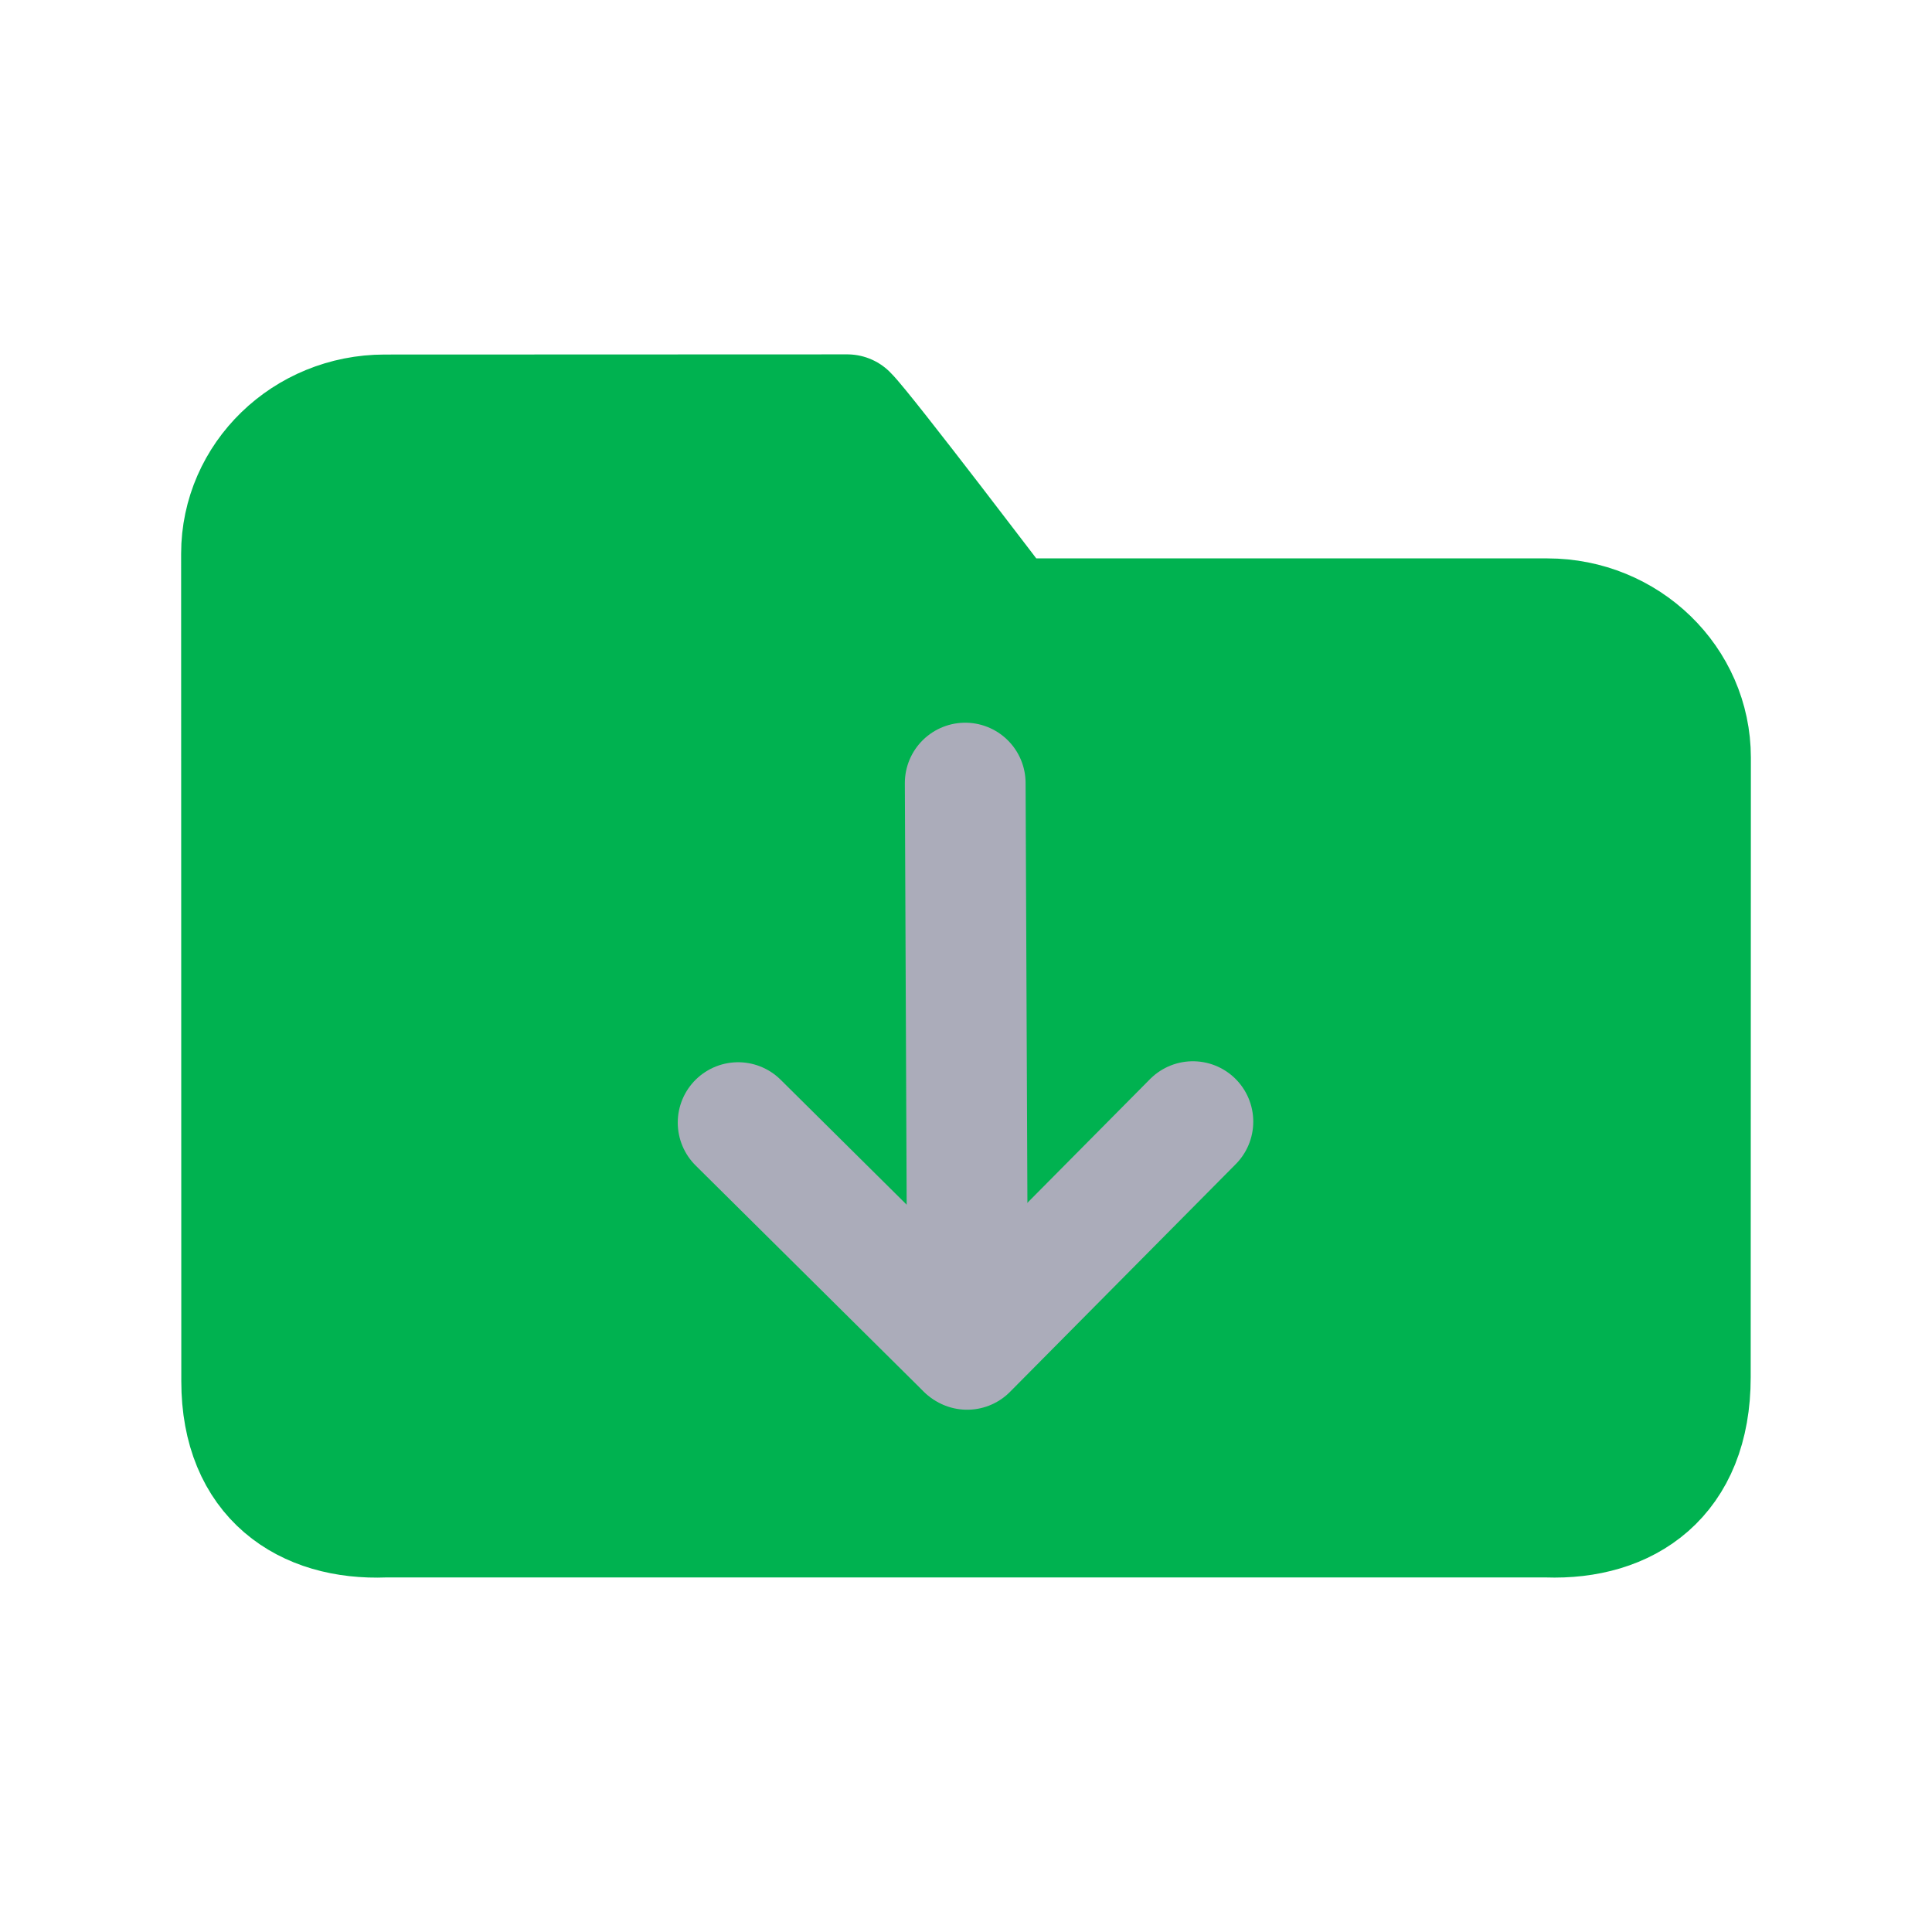 <svg width="128" height="128" viewBox="0 0 128 128" fill="none" xmlns="http://www.w3.org/2000/svg">
<path d="M102.513 40.995C107.752 40.995 112 45.114 112 50.195L111.988 91.249C111.988 97.891 107.745 100.696 102.501 100.511H25.499C20.255 100.722 16.012 97.917 16.012 91.514L16 36.688C16 31.607 20.247 27.489 25.487 27.489C25.487 27.489 54.551 27.478 56.133 27.478C57.187 28.5 66.674 40.995 66.674 40.995H102.513Z" fill="#00B250" stroke="#00B250" stroke-width="8" stroke-linecap="round" stroke-linejoin="round"/>
<path d="M63.948 51.881L64.071 80.206" stroke="#ABACBA" stroke-width="8" stroke-linecap="round" stroke-linejoin="round"/>
<path d="M48.903 74.376L63.99 89.333" stroke="#ABACBA" stroke-width="8" stroke-linecap="round" stroke-linejoin="round"/>
<path d="M79.032 74.311L64.075 89.398" stroke="#ABACBA" stroke-width="8" stroke-linecap="round" stroke-linejoin="round"/>
</svg>
